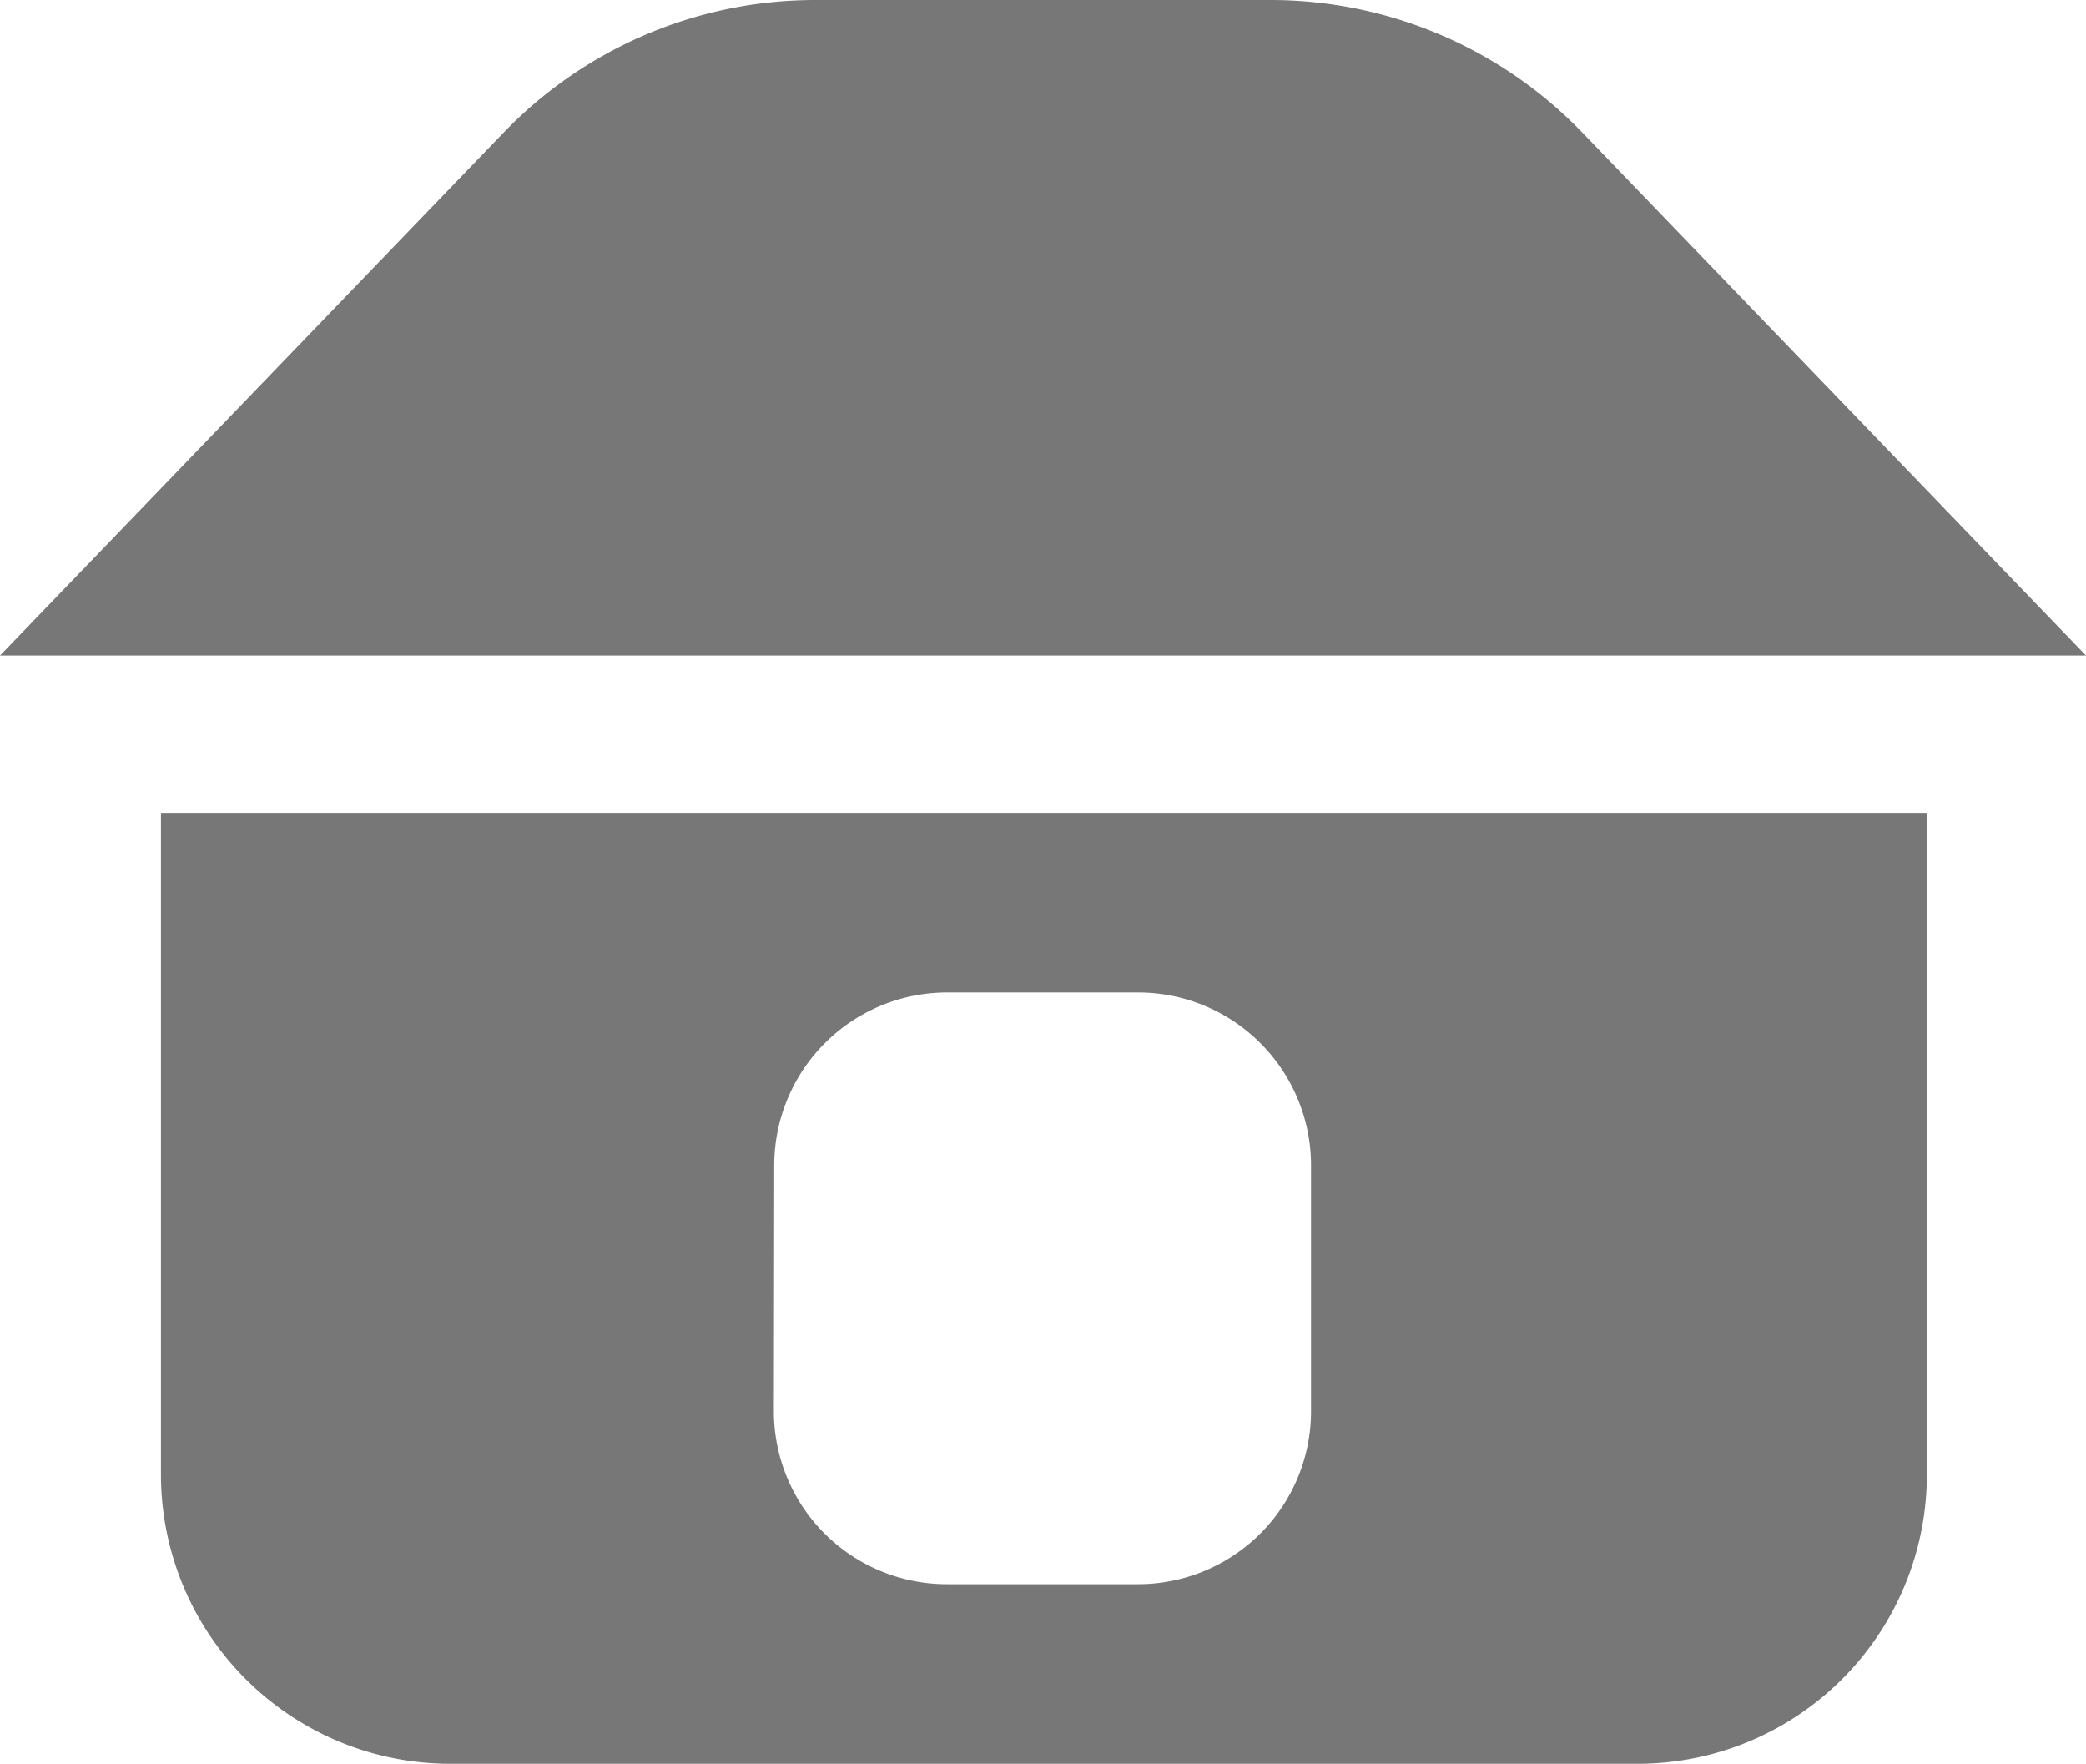 <svg xmlns="http://www.w3.org/2000/svg" viewBox="0 0 57.28 48.43"><defs><style>.cls-1{fill:#777;}</style></defs><title>Asset 48</title><g id="Layer_2" data-name="Layer 2"><g id="Layer_1-2" data-name="Layer 1"><path class="cls-1" d="M43.44,3.63A11.89,11.89,0,0,0,34.89,0H22.39a11.87,11.87,0,0,0-8.55,3.63L0,18H57.28Z"/><path class="cls-1" d="M4.42,40.49a7.94,7.94,0,0,0,8,7.94H44.91a7.94,7.94,0,0,0,8-7.94V22.32H4.42ZM21.26,32A4.75,4.75,0,0,1,26,27.25h5.26A4.75,4.75,0,0,1,36,32v6.75a4.75,4.75,0,0,1-4.75,4.75H26a4.75,4.75,0,0,1-4.75-4.75Z"/></g></g></svg>